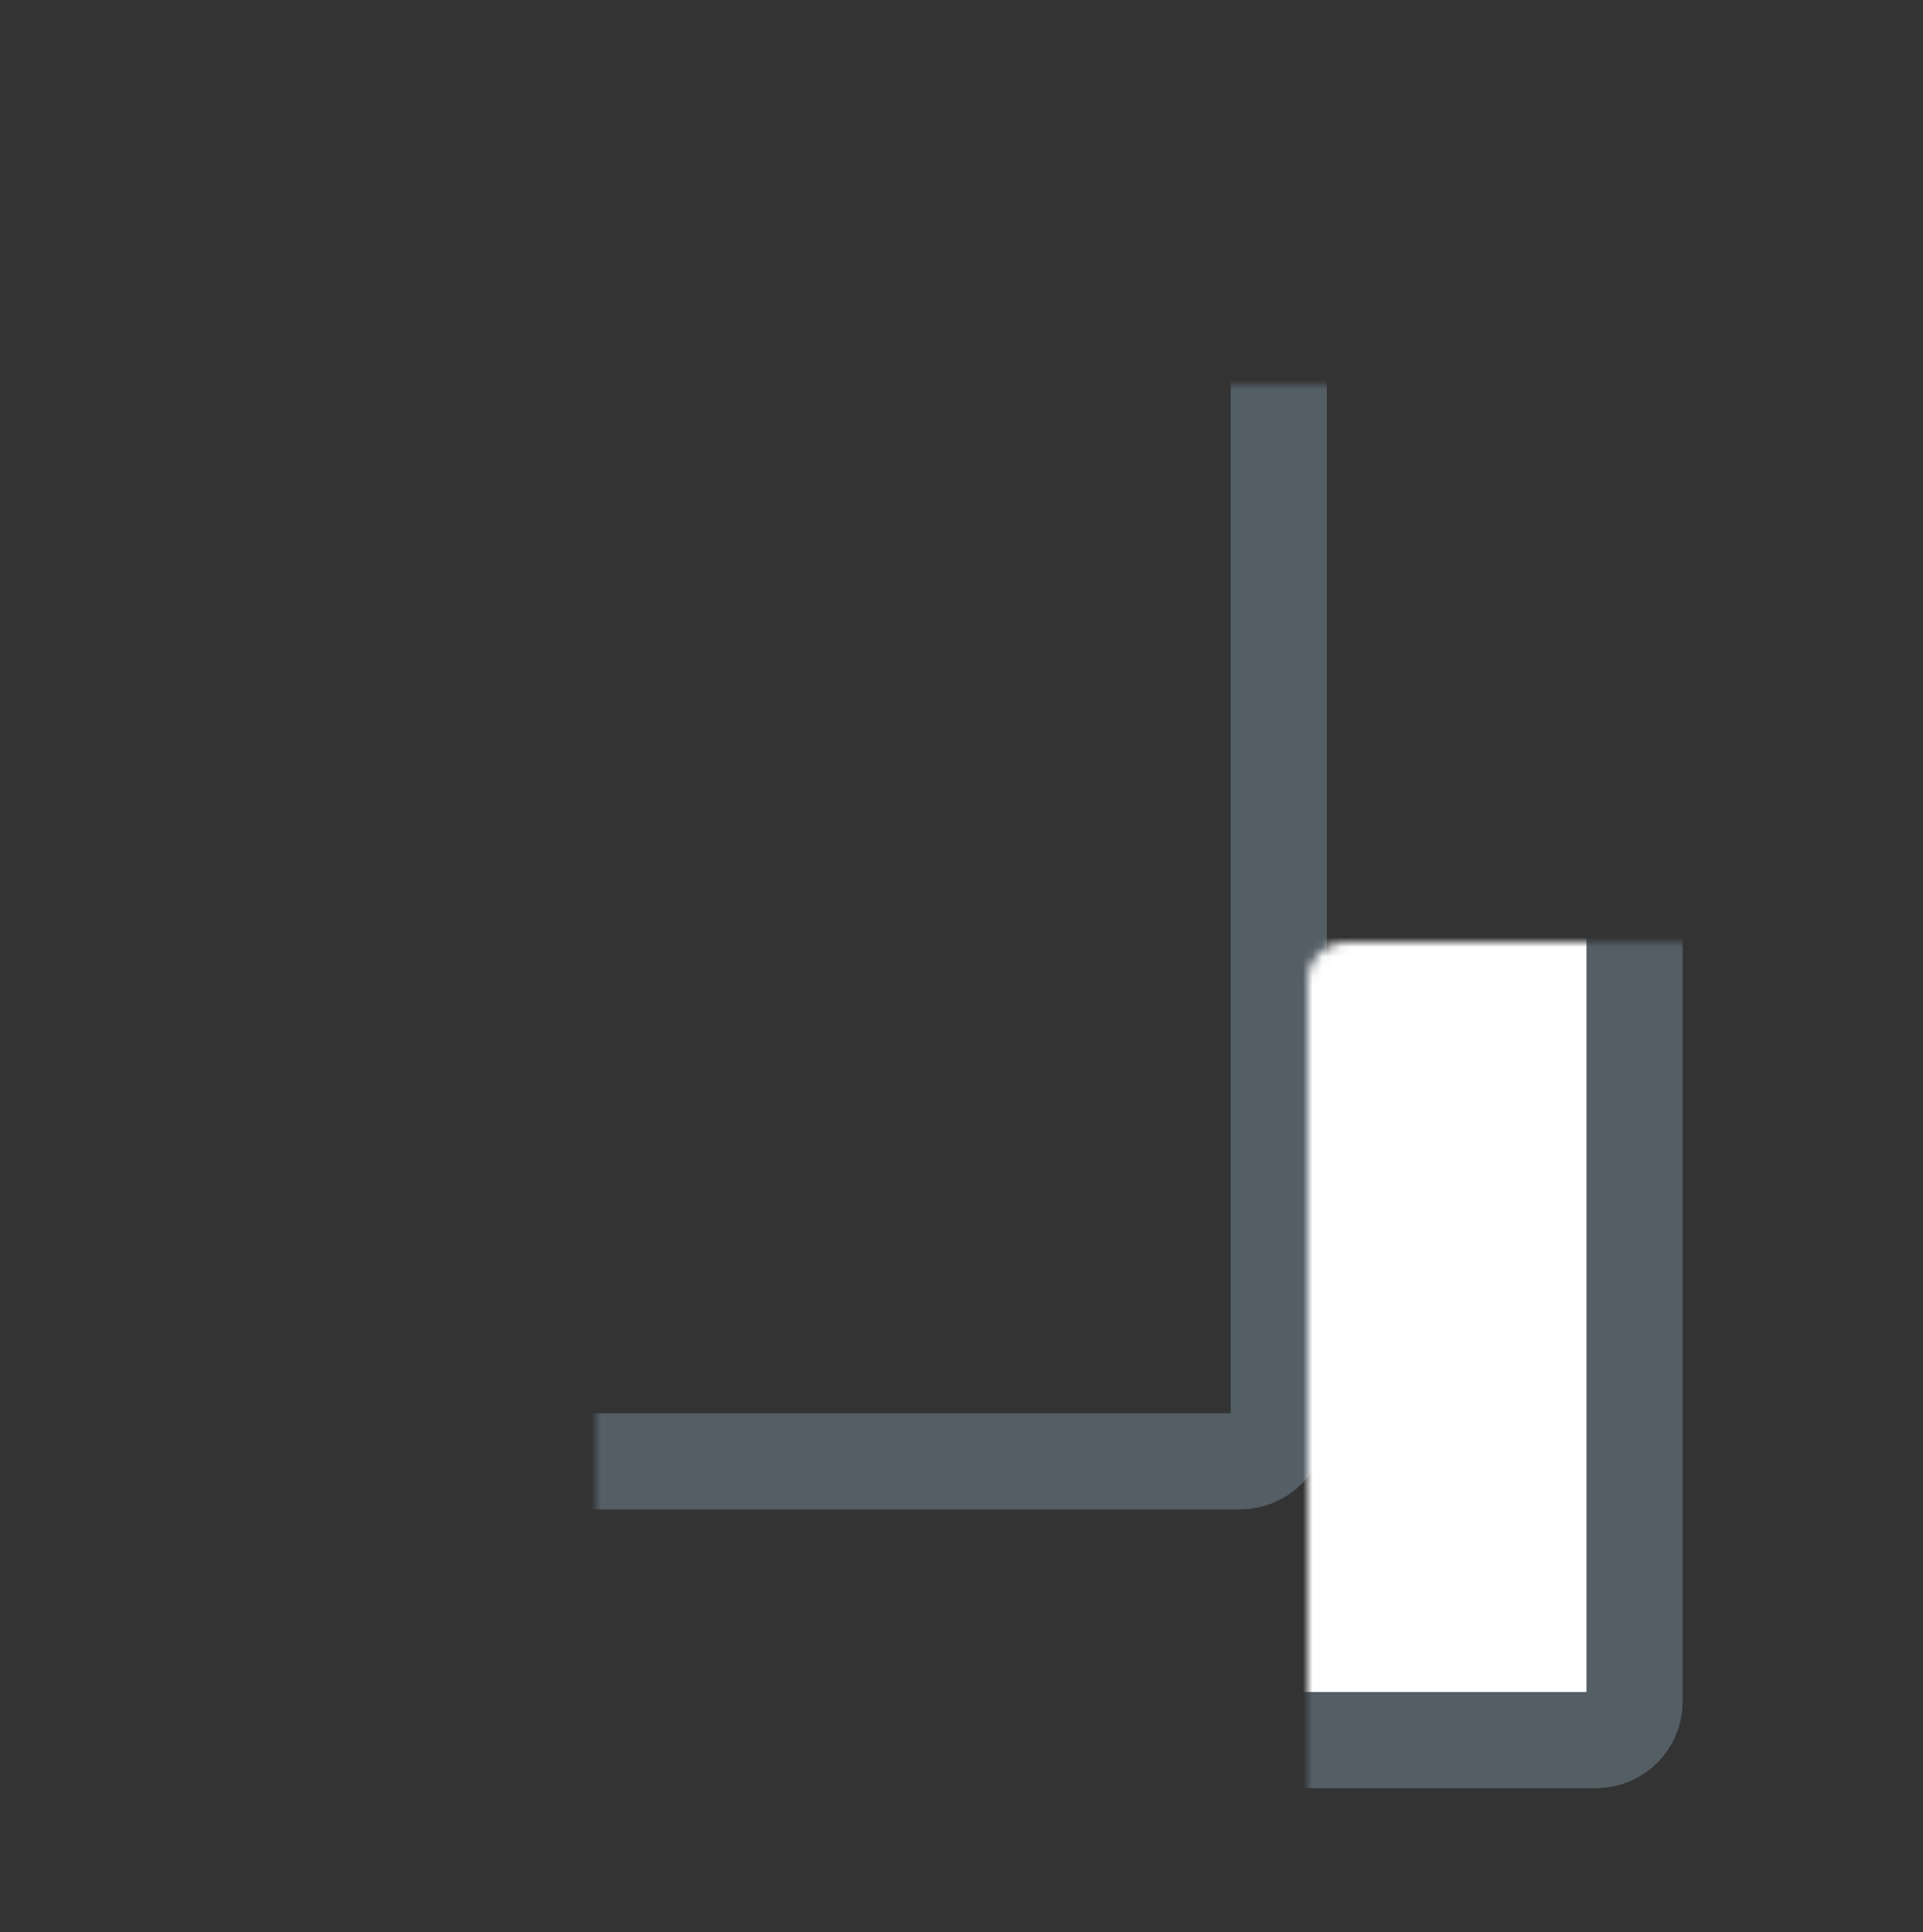 <svg xmlns="http://www.w3.org/2000/svg" width="200" height="201" viewBox="0 0 200 201" fill="none">
  <rect x="0" y="0" width="200" height="201" fill="#333333" stroke="none"/>
  <mask id="path-1-inside-1_475_740069" fill="white">
    <rect x="31" y="20" width="102" height="132" rx="4"/>
  </mask>
  <rect x="31" y="20" width="102" height="132" rx="4" stroke="#535E65" stroke-width="10" mask="url(#path-1-inside-1_475_740069)"/>
  <mask id="path-2-inside-2_475_740069" fill="white">
    <rect x="68" y="49" width="102" height="132" rx="4"/>
  </mask>
  <rect x="68" y="49" width="102" height="132" rx="4" fill="white" stroke="#535E65" stroke-width="10" mask="url(#path-2-inside-2_475_740069)"/>
</svg>
